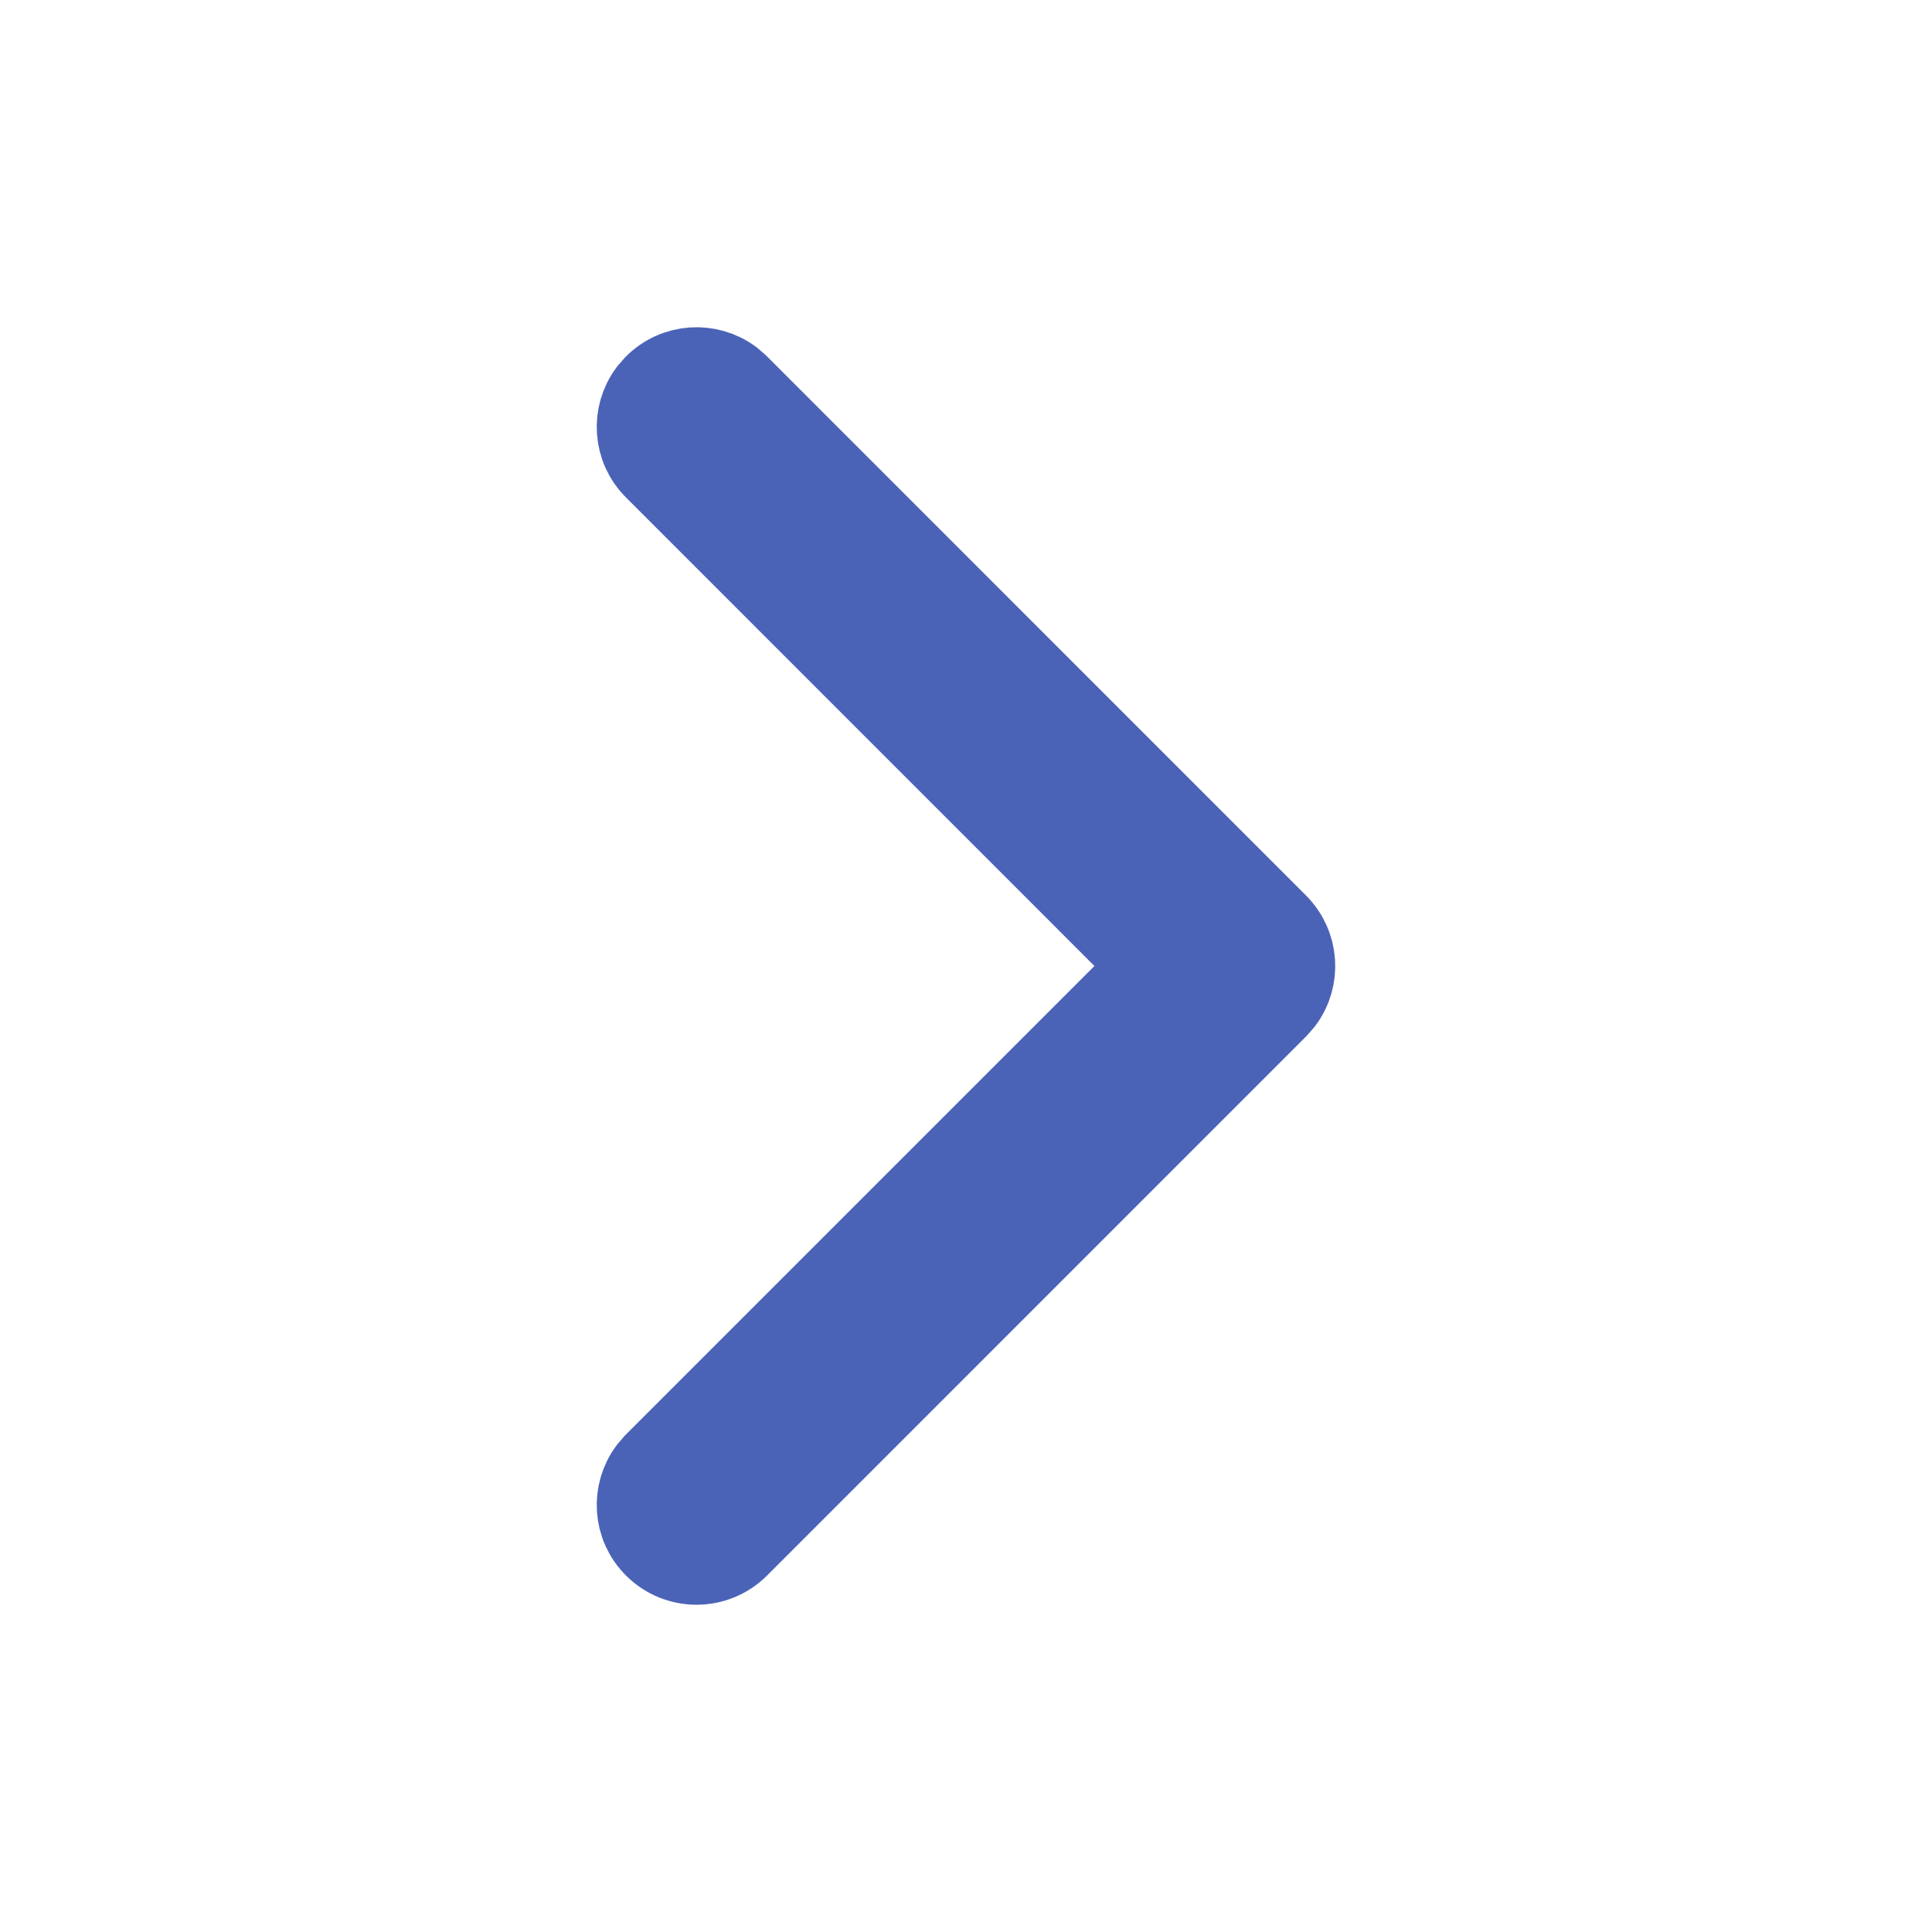<svg width="23" height="23" viewBox="0 0 23 23" fill="none" xmlns="http://www.w3.org/2000/svg">
<path d="M7.806 18.403C7.561 18.159 7.539 17.777 7.739 17.508L7.806 17.43L13.736 11.5L7.806 5.569C7.561 5.325 7.539 4.943 7.739 4.674L7.806 4.597C8.05 4.353 8.432 4.331 8.701 4.53L8.778 4.597L15.194 11.014C15.438 11.258 15.461 11.64 15.261 11.909L15.194 11.986L8.778 18.403C8.509 18.671 8.074 18.671 7.806 18.403Z" fill="#4B63B7" stroke="#4B63B7"/>
</svg>
